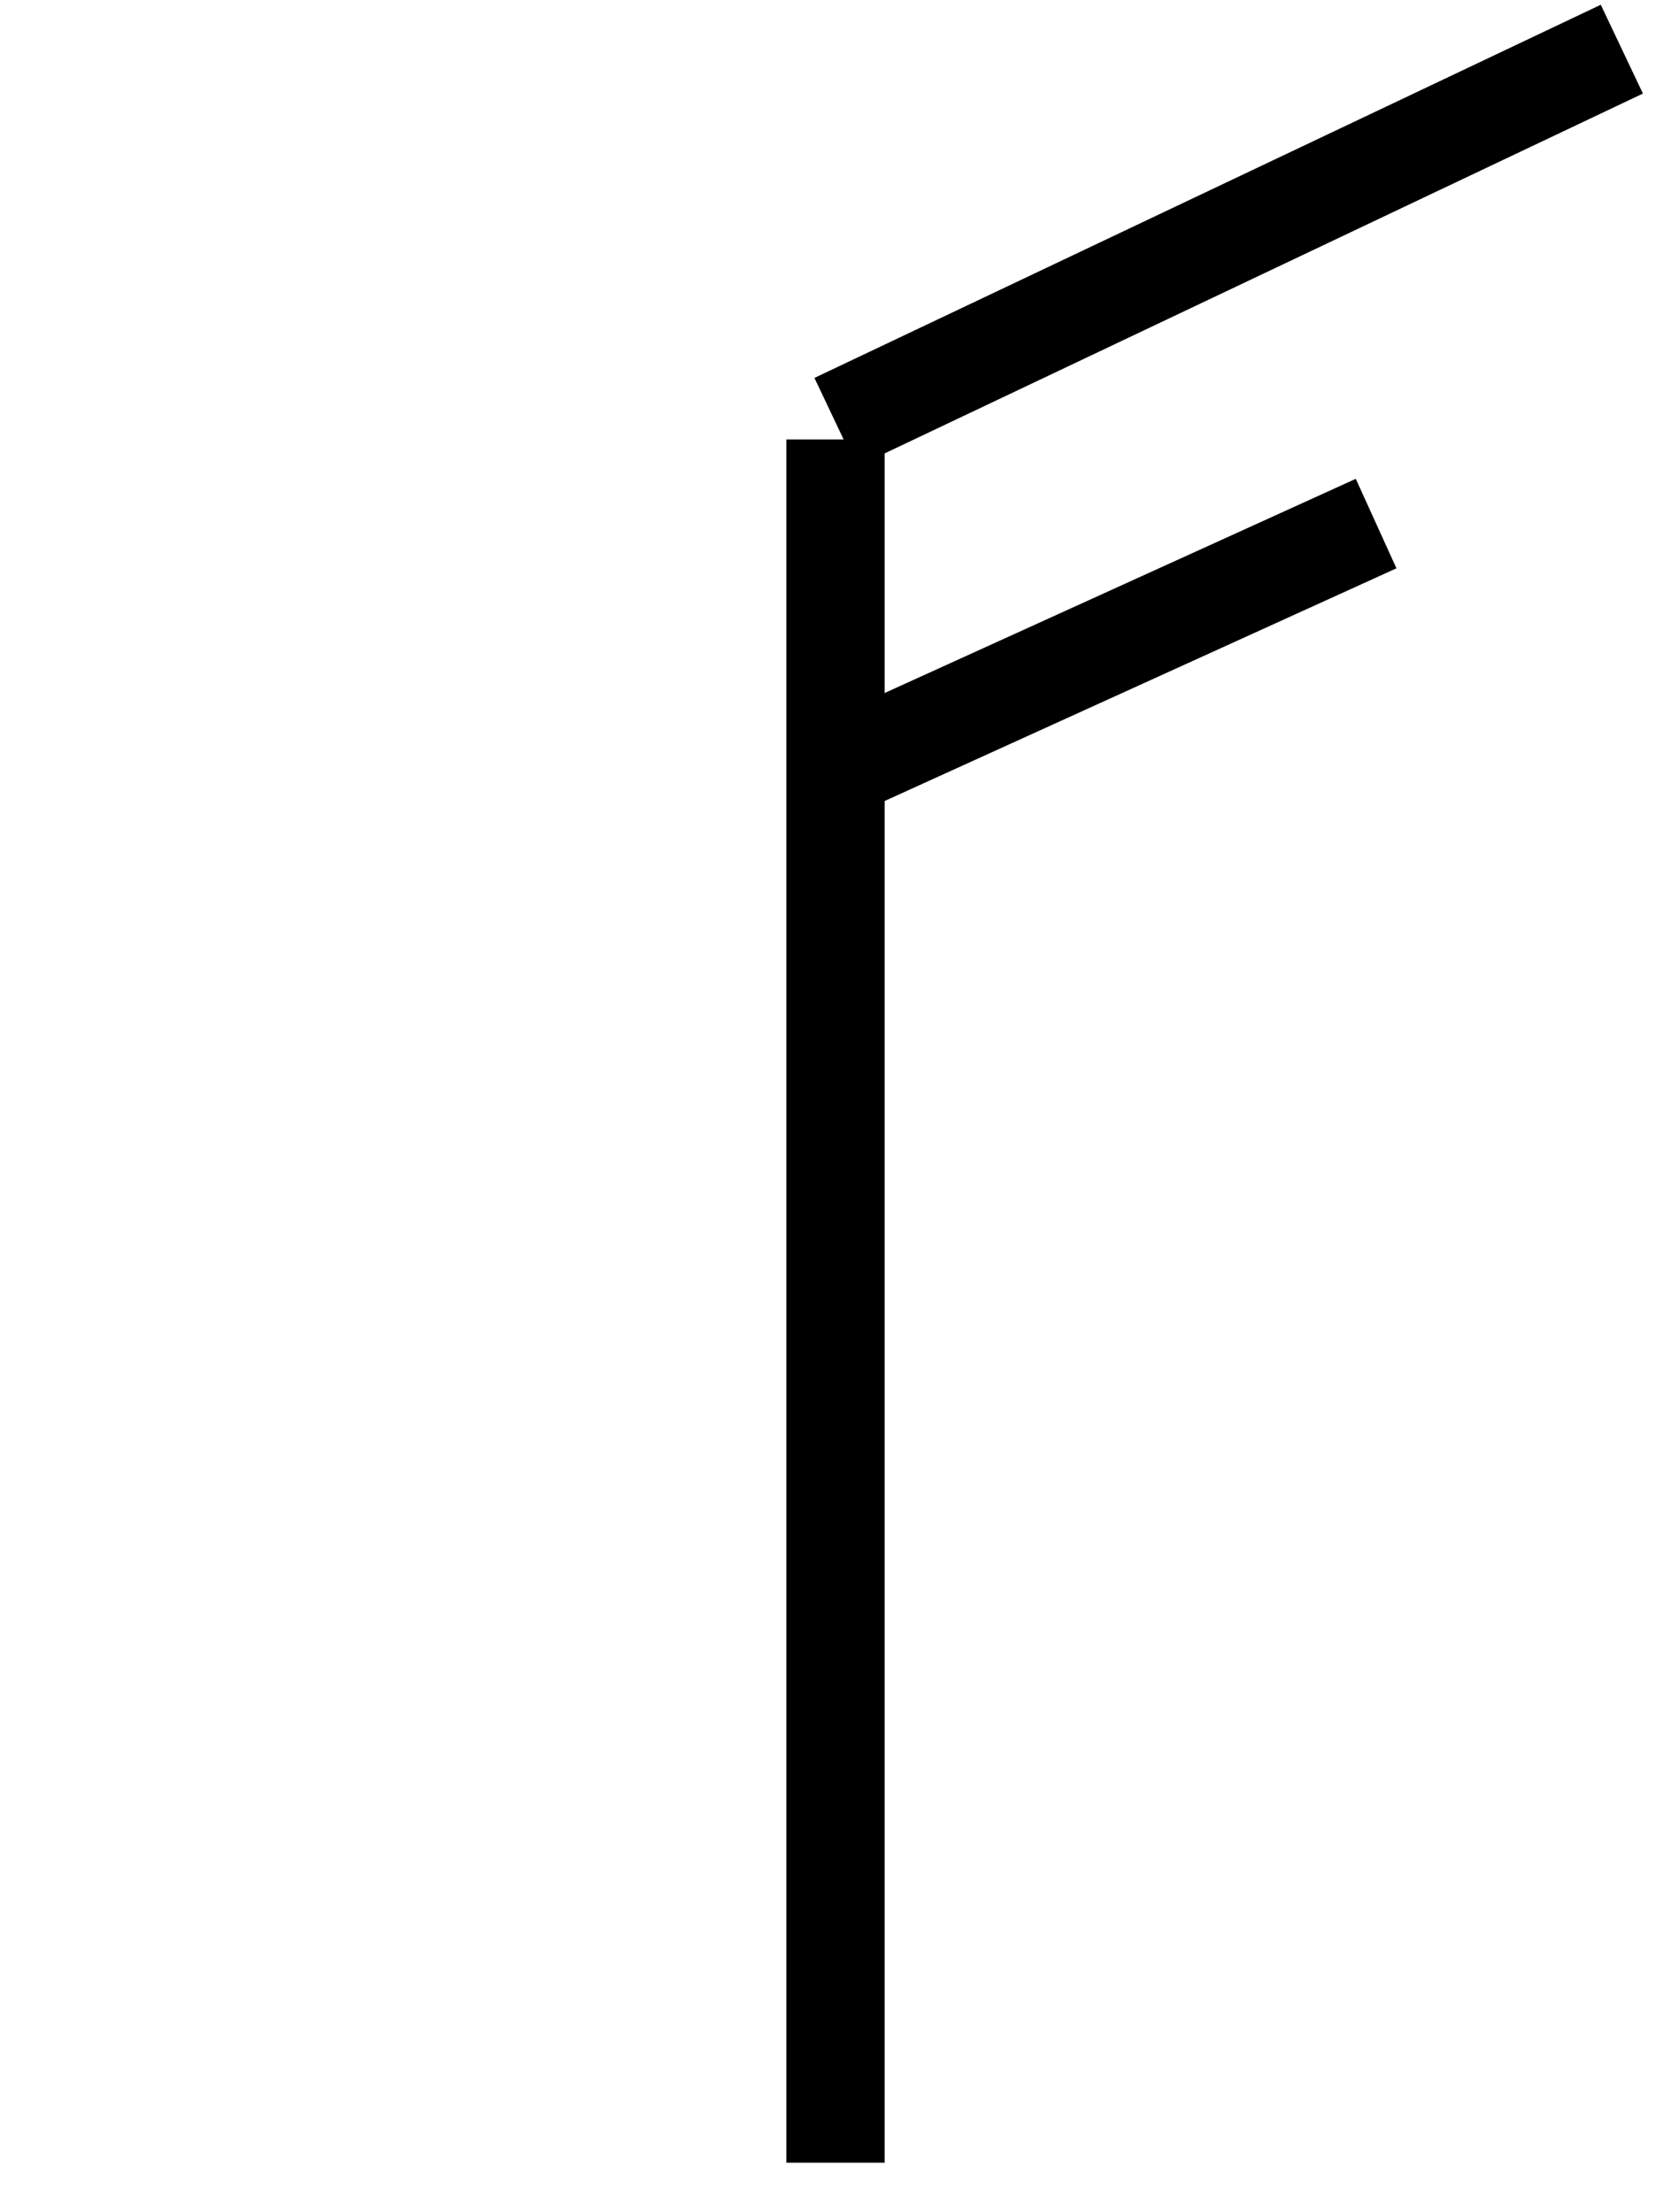 <?xml version="1.0" encoding="UTF-8"?>
<svg width="34px" height="45px" viewBox="0 0 34 45" version="1.1" xmlns="http://www.w3.org/2000/svg" xmlns:xlink="http://www.w3.org/1999/xlink">
    <!-- Generator: Sketch 56.3 (81716) - https://sketch.com -->
    <title>wind-02</title>
    <desc>Created with Sketch.</desc>
    <g id="Page-1" stroke="none" stroke-width="1" fill="none" fill-rule="evenodd">
        <g id="Artboard" transform="translate(-167, -299)" stroke="#000000" stroke-width="2">
            <g id="風力2" transform="translate(183, 300)">
                <path d="M1,7.941 L1,43" id="Path-9"></path>
                <path d="M1,0 L17,7.592" id="Path-10" transform="translate(9, 3.796) scale(-1, 1) translate(-9, -3.796) "></path>
                <path d="M1,9.652 L12,14.652" id="Path-10" transform="translate(6.5, 12.152) scale(-1, 1) translate(-6.5, -12.152) "></path>
            </g>
        </g>
    </g>
</svg>